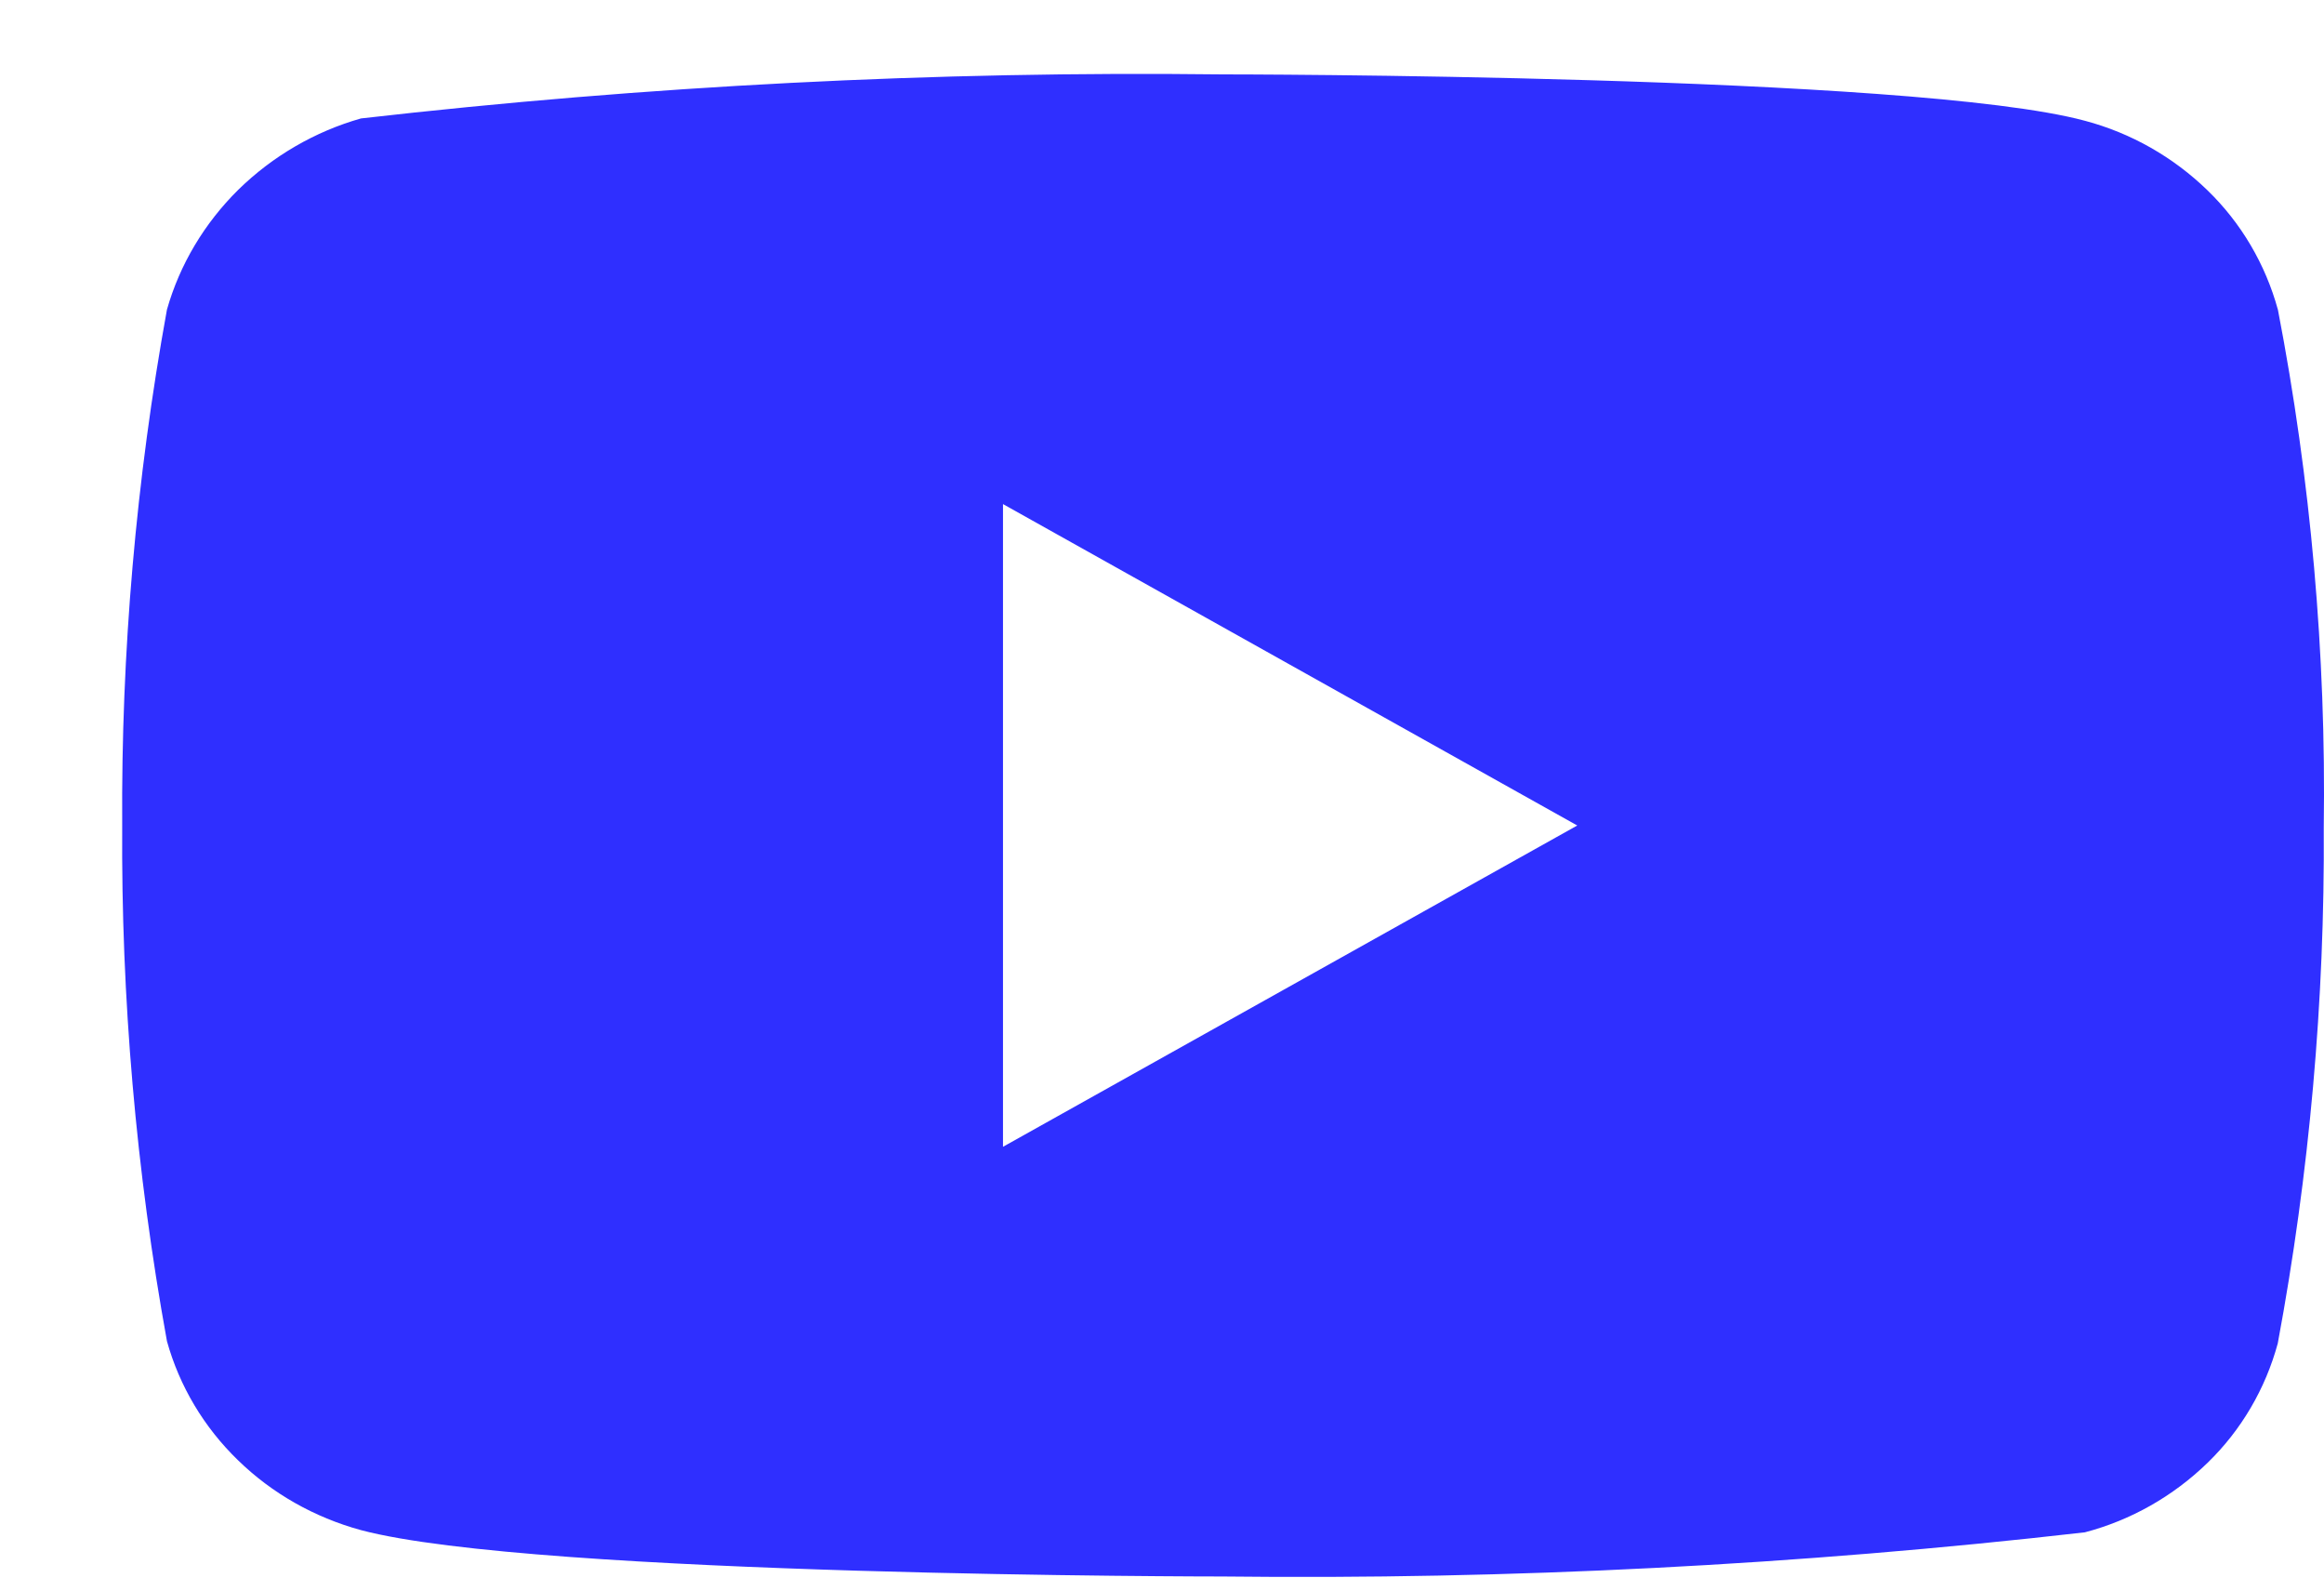 <svg width="19" height="13" viewBox="0 0 19 13" fill="none" xmlns="http://www.w3.org/2000/svg">
<path d="M18.623 2.531C18.521 2.159 18.323 1.823 18.049 1.557C17.767 1.283 17.422 1.087 17.045 0.987C15.637 0.608 9.994 0.608 9.994 0.608C7.641 0.58 5.29 0.701 2.951 0.968C2.575 1.075 2.23 1.275 1.948 1.551C1.671 1.825 1.47 2.161 1.365 2.53C1.112 3.921 0.99 5.332 0.999 6.746C0.99 8.159 1.112 9.57 1.365 10.962C1.467 11.329 1.667 11.665 1.946 11.935C2.224 12.206 2.57 12.402 2.951 12.506C4.379 12.885 9.994 12.885 9.994 12.885C12.349 12.912 14.704 12.792 17.045 12.524C17.422 12.425 17.767 12.229 18.049 11.955C18.323 11.689 18.521 11.352 18.622 10.98C18.881 9.591 19.007 8.178 18.998 6.764C19.018 5.343 18.892 3.924 18.623 2.53V2.531ZM8.2 9.373V4.12L12.895 6.747L8.2 9.373Z" fill="#2F2FFF"/>
</svg>
